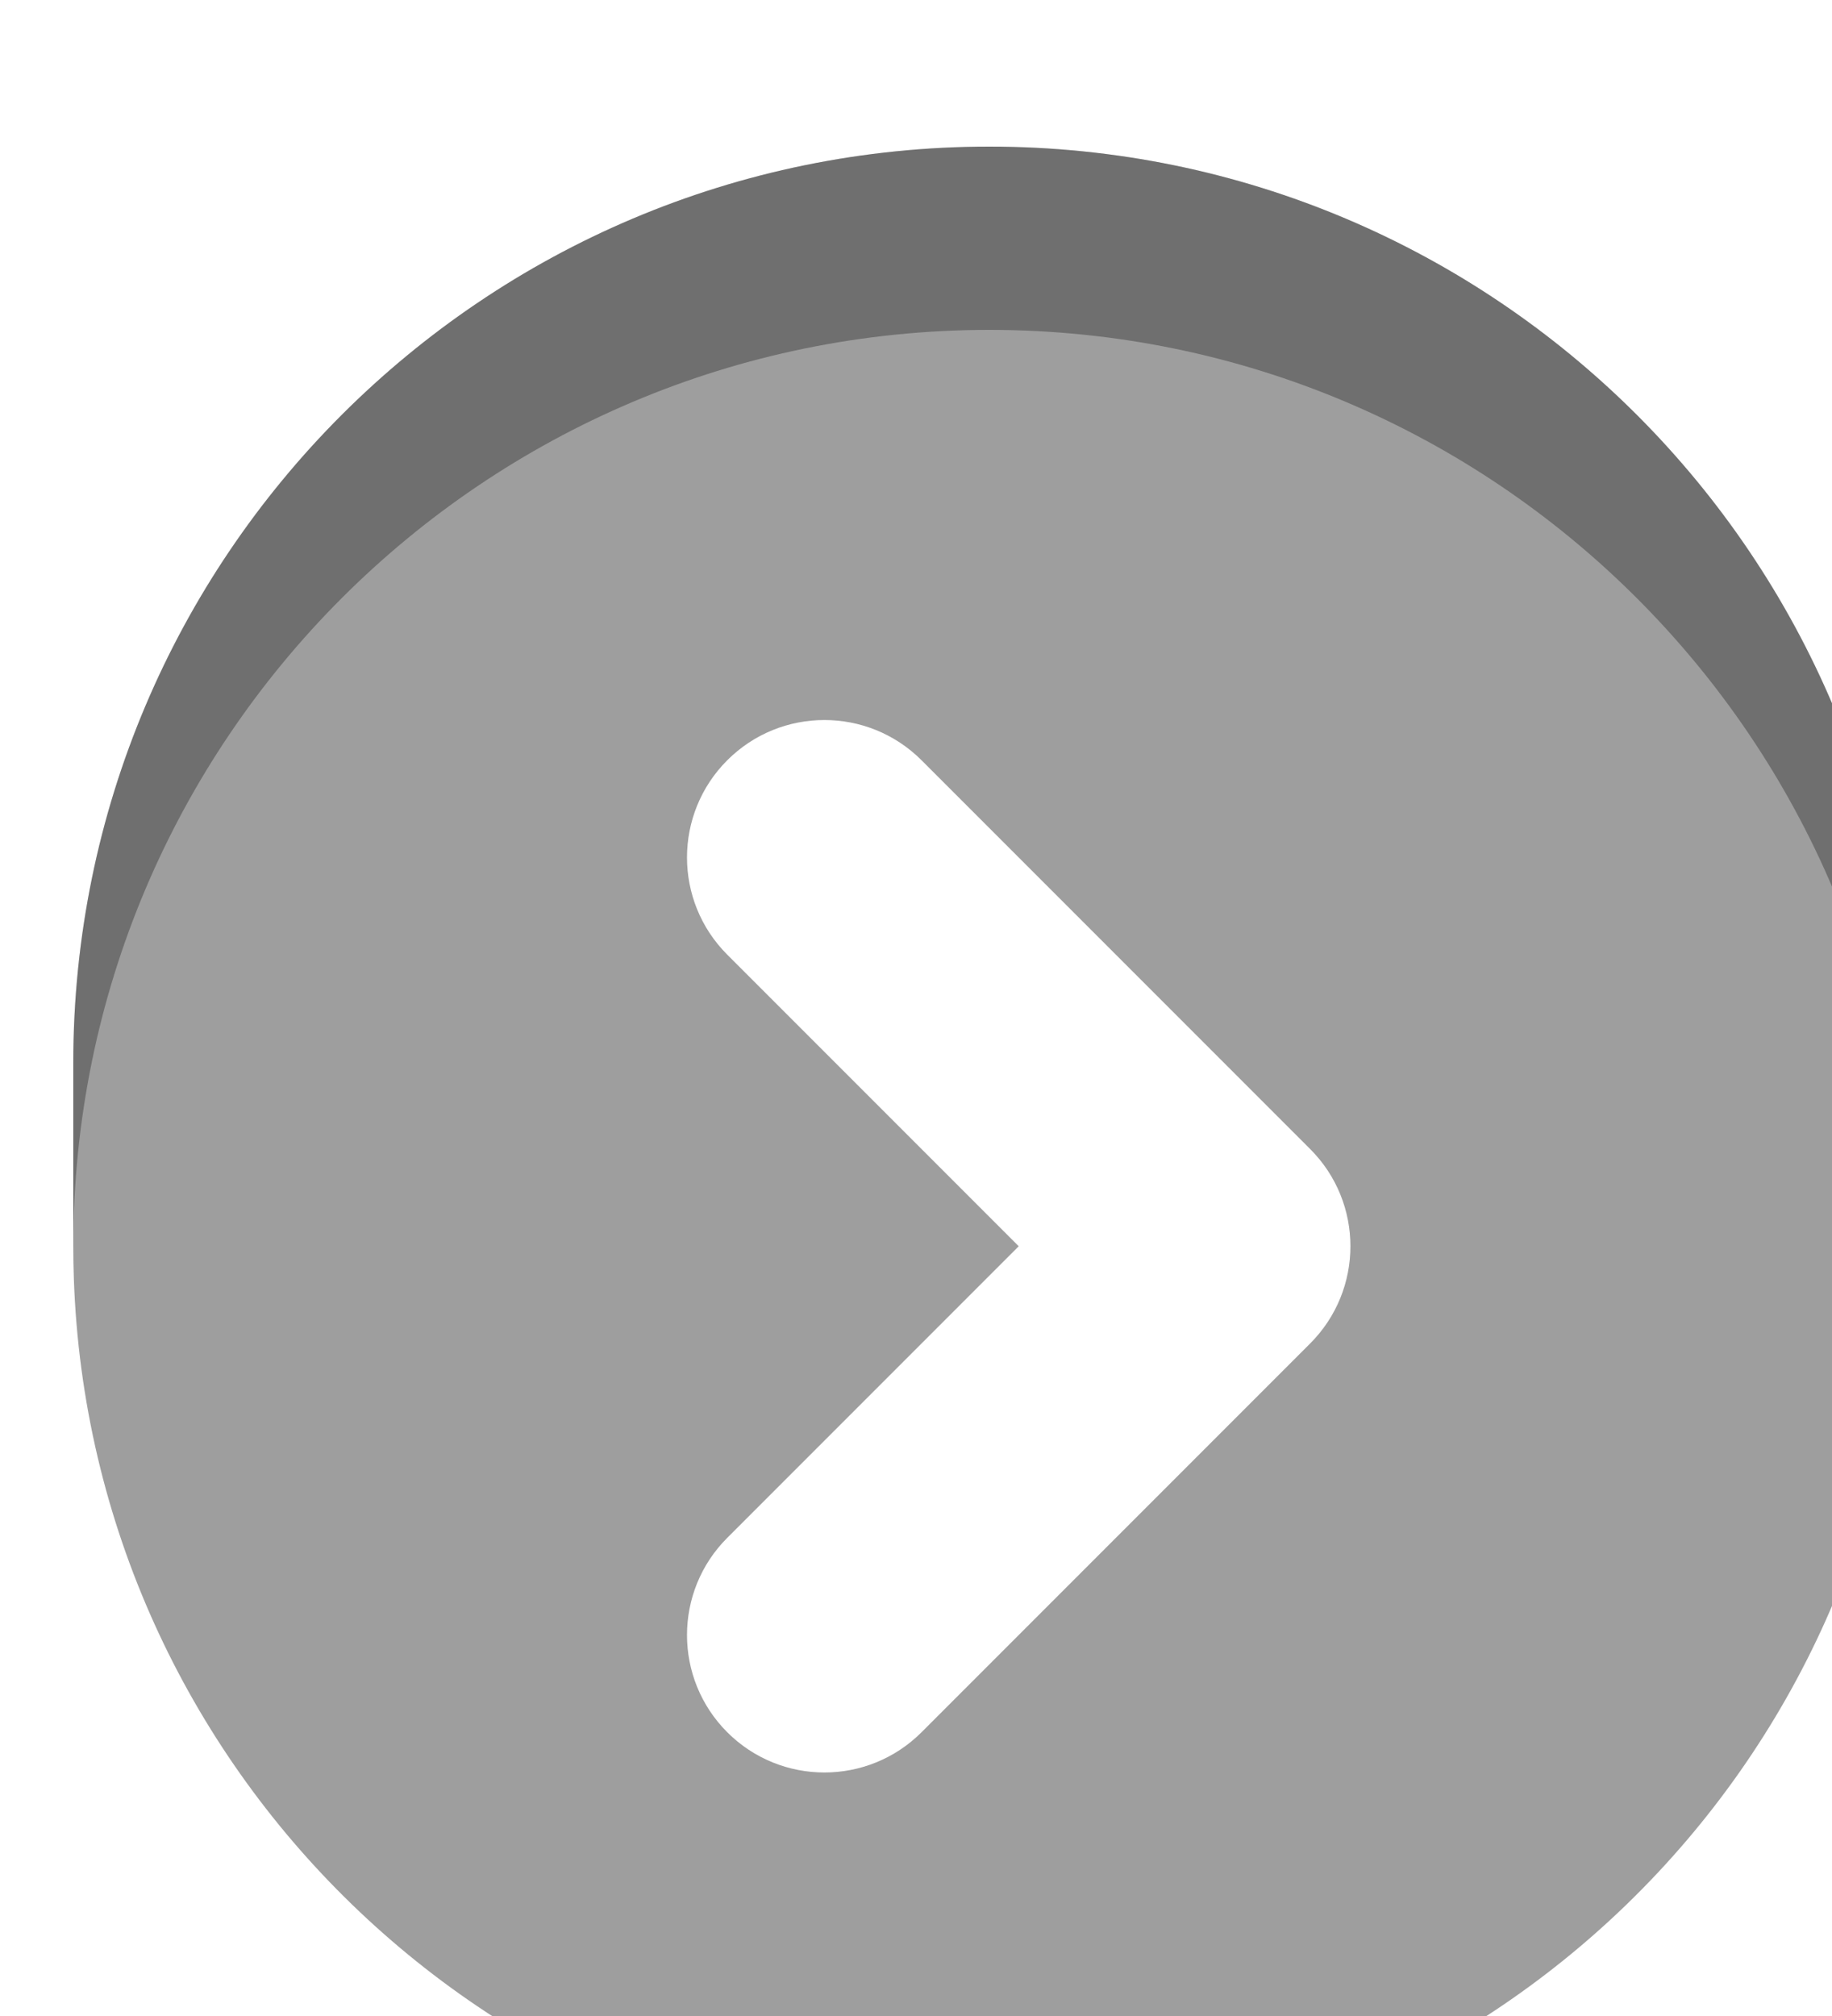 <?xml version="1.0" encoding="UTF-8"?>
<svg width="100px" height="110px" viewBox="0 0 100 110" version="1.1" xmlns="http://www.w3.org/2000/svg" xmlns:xlink="http://www.w3.org/1999/xlink">
    <!-- Generator: Sketch 42 (36781) - http://www.bohemiancoding.com/sketch -->
    <title>Dynamic elements/ Button/ Arrow right (gray)</title>
    <desc>Created with Sketch.</desc>
    <defs>
        <filter x="-50%" y="-50%" width="200%" height="200%" filterUnits="objectBoundingBox" id="filter-1">
            <feOffset dx="4" dy="8" in="SourceAlpha" result="shadowOffsetOuter1"></feOffset>
            <feColorMatrix values="0 0 0 0 0   0 0 0 0 0   0 0 0 0 0  0 0 0 0.15 0" type="matrix" in="shadowOffsetOuter1" result="shadowMatrixOuter1"></feColorMatrix>
            <feMerge>
                <feMergeNode in="shadowMatrixOuter1"></feMergeNode>
                <feMergeNode in="SourceGraphic"></feMergeNode>
            </feMerge>
        </filter>
        <rect id="path-2" x="-157" y="-442" width="2868" height="1687" rx="100"></rect>
        <mask id="mask-3" maskContentUnits="userSpaceOnUse" maskUnits="objectBoundingBox" x="0" y="0" width="2868" height="1687" fill="white">
            <use xlink:href="#path-2"></use>
        </mask>
    </defs>
    <g id="Symbols" stroke="none" stroke-width="1" fill="none" fill-rule="evenodd">
        <g id="Dynamic-elements/-Button/-Arrow-right-(gray)">
            <g id="Group-2" filter="url(#filter-1)">
                <path d="M0,50 C0,22.386 22.386,0 50,0 C77.614,0 100,22.386 100,50 L100,60 C100,60.488 99.993,60.975 99.979,61.46 C99.206,88.399 77.126,110 50,110 C22.971,110 0.951,88.553 0.03,61.748 C0.01,61.168 0,60.585 0,60 L0,50 Z" id="Combined-Shape" fill="#9E9E9E"></path>
                <path d="M100,60 L100,50 C100,22.386 77.614,0 50,0 C22.386,0 2.13162821e-14,22.386 2.13162821e-14,50 L2.13162821e-14,60 C1.42108547e-14,32.386 22.386,10 50,10 C77.614,10 100,32.386 100,60 L100,60 Z" id="Combined-Shape" fill-opacity="0.3" fill="#000000"></path>
                <g id="Symbol/-Arrow-Big" transform="translate(20, 30)" fill-rule="nonzero" fill="#FFFFFF">
                    <path d="M15.697,45.91 C12.768,48.839 12.768,53.588 15.697,56.517 C18.626,59.445 23.374,59.445 26.303,56.517 L47.517,35.303 C50.445,32.374 50.445,27.626 47.517,24.697 L26.303,3.483 C23.374,0.555 18.626,0.555 15.697,3.483 C12.768,6.412 12.768,11.161 15.697,14.09 L31.607,30 L15.697,45.91 Z" id="Rectangle-21"></path>
                </g>
            </g>
        </g>
        <use id="Rectangle-30-Copy-2" stroke="#F6A623" mask="url(#mask-3)" stroke-width="50" xlink:href="#path-2"></use>
    </g>
</svg>